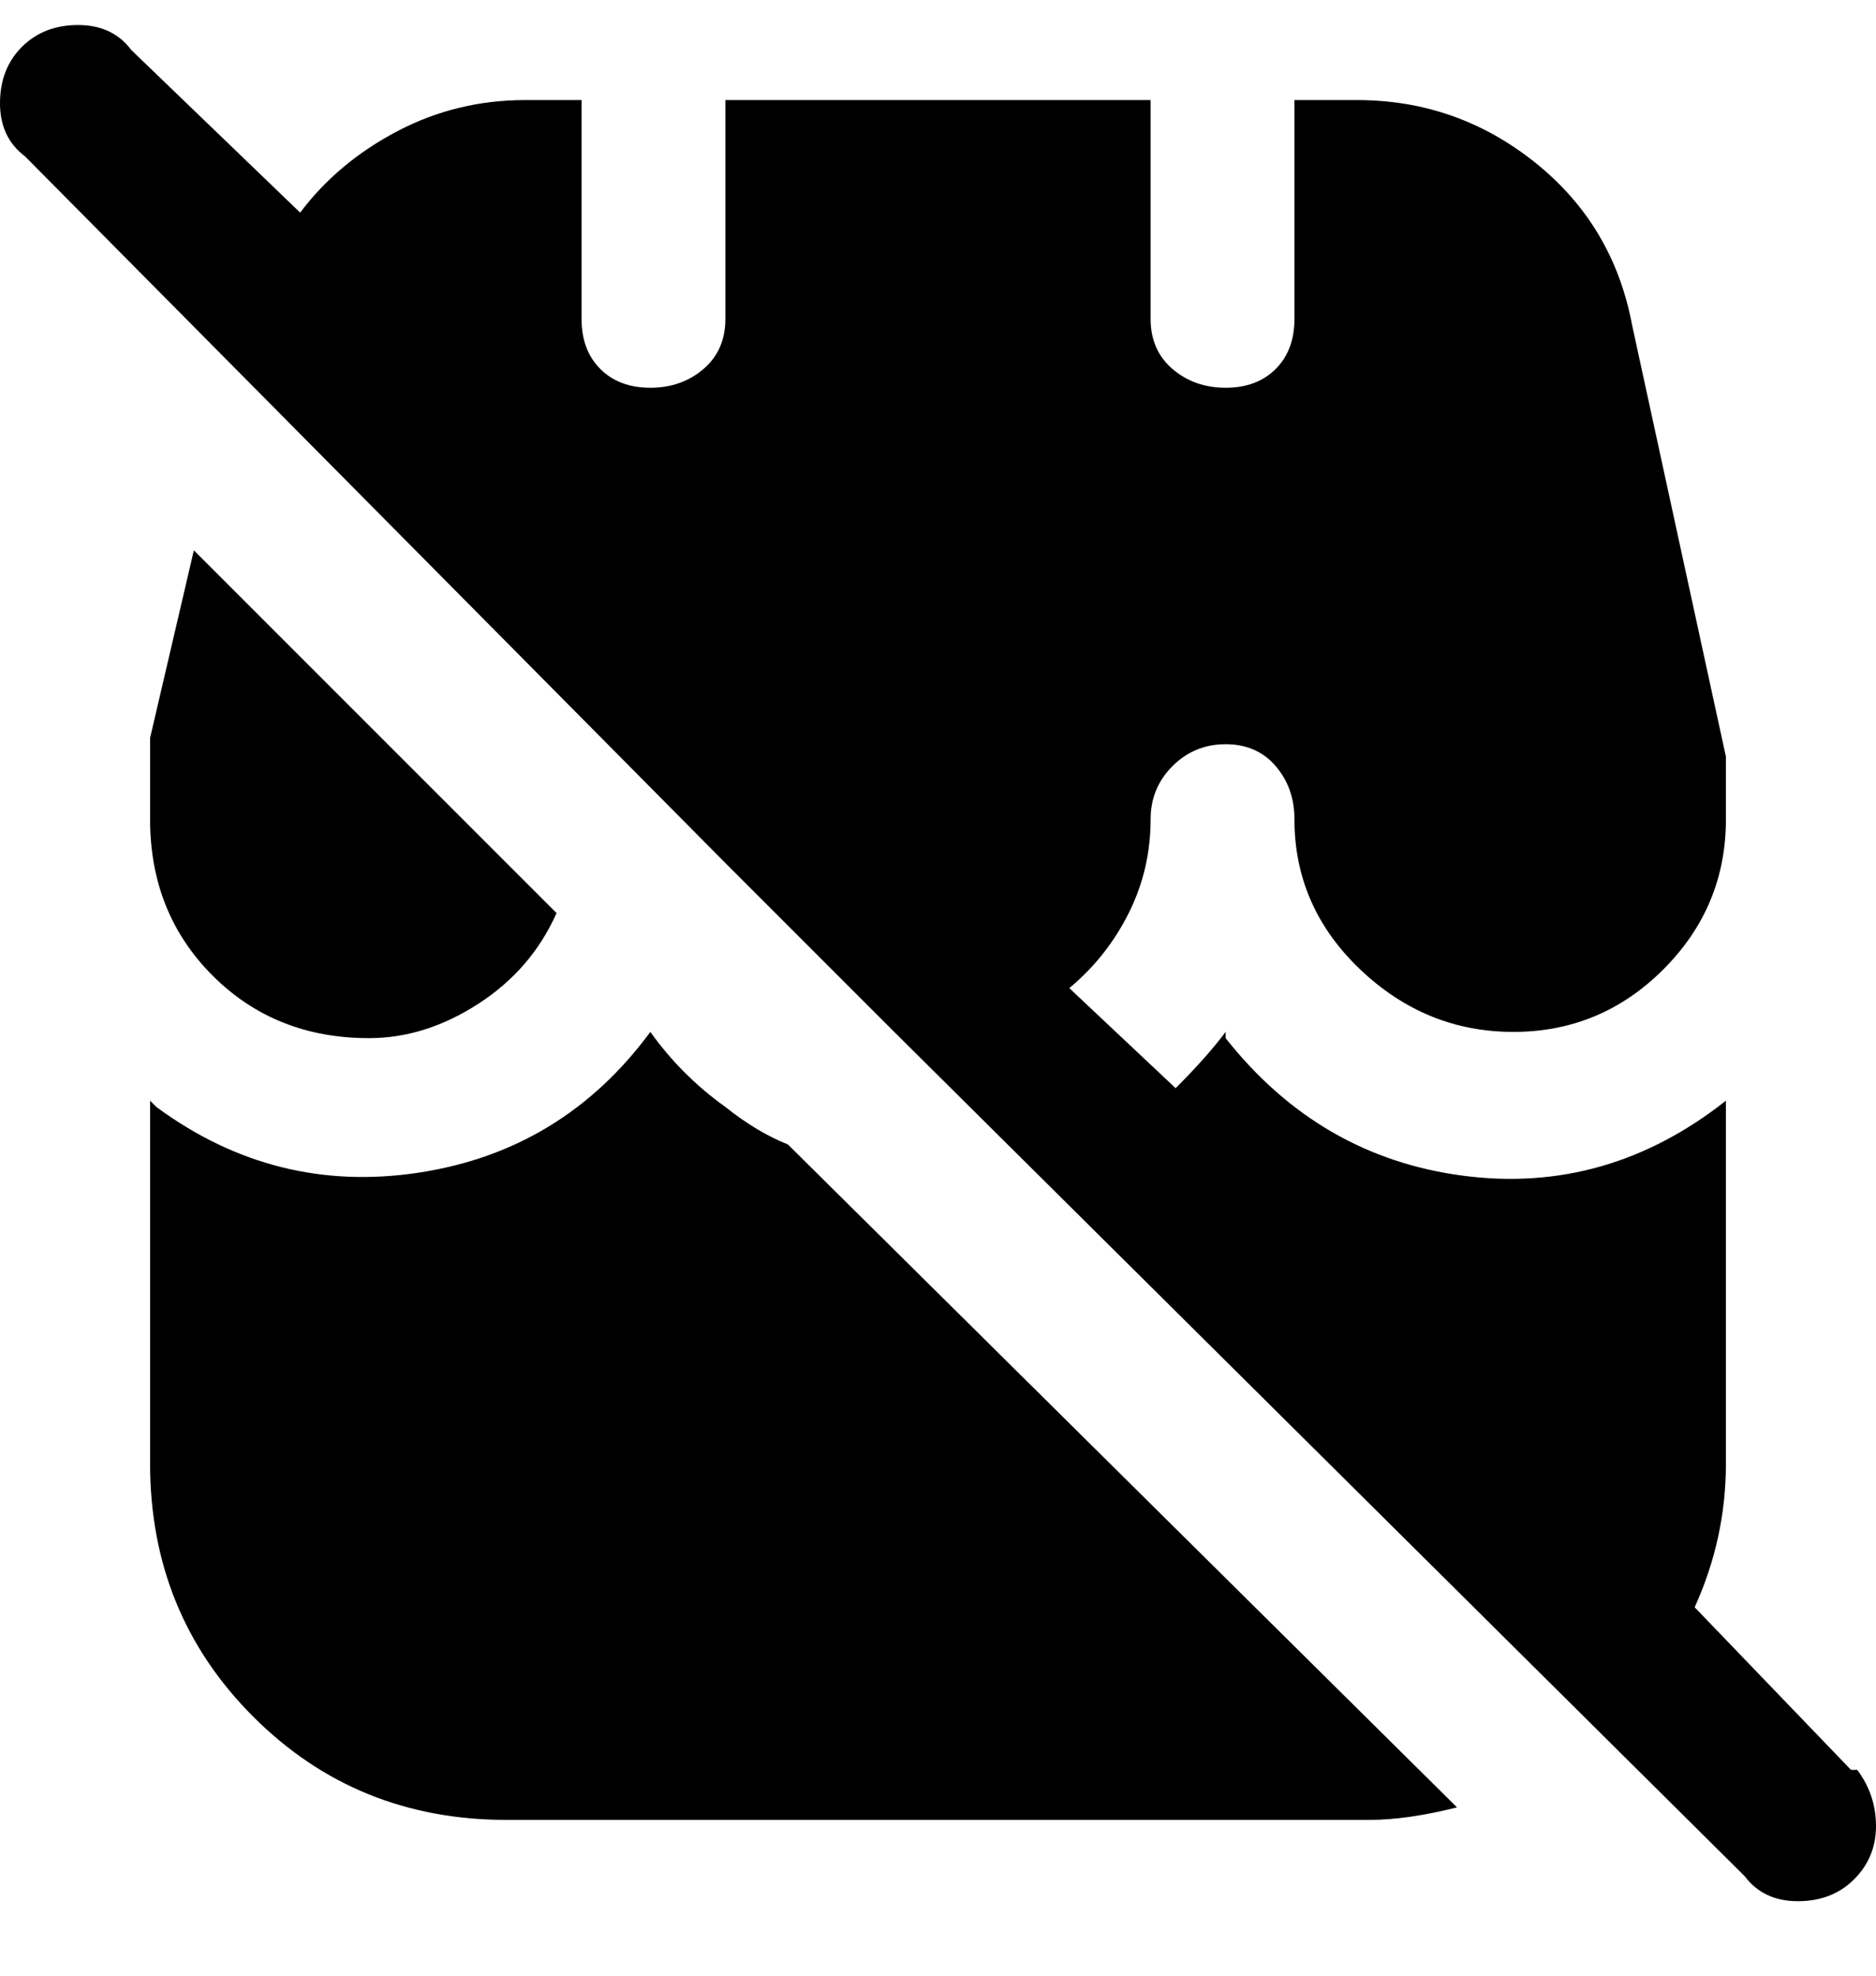 <svg viewBox="0 0 300 316" xmlns="http://www.w3.org/2000/svg"><path d="M296 283l-25-26q5-11 5-23v-58q-19 15-42 12t-38-22v-1q-3 4-8 9l-17-16q6-5 9.5-12t3.5-15q0-5 3.5-8.5t8.5-3.5q5 0 8 3.5t3 8.5q0 14 10.5 24t24.5 10q14 0 24-10t10-24v-10l-15-69q-3-16-15.5-26T217 16h-10v35q0 5-3 8t-8 3q-5 0-8.5-3t-3.5-8V16h-68v35q0 5-3.5 8t-8.5 3q-5 0-8-3t-3-8V16h-9q-11 0-20.5 5T48 34L21 8q-3-4-8.5-4t-9 3.5Q0 11 0 16.5T4 25l112 113 27 27 136 135q3 4 8.5 4t9-3.5q3.5-3.5 3.5-8.5t-3-9h-1zM59 166q9 0 17.5-5.5T89 146L31 88l-7 30v13q0 15 10 25t25 10zm57 11q-7-5-12-12-14 19-37 22.5T25 177l-1-1v58q0 24 16.5 40.5T81 291h138q6 0 14-2L126 183q-5-2-10-6z"/></svg>